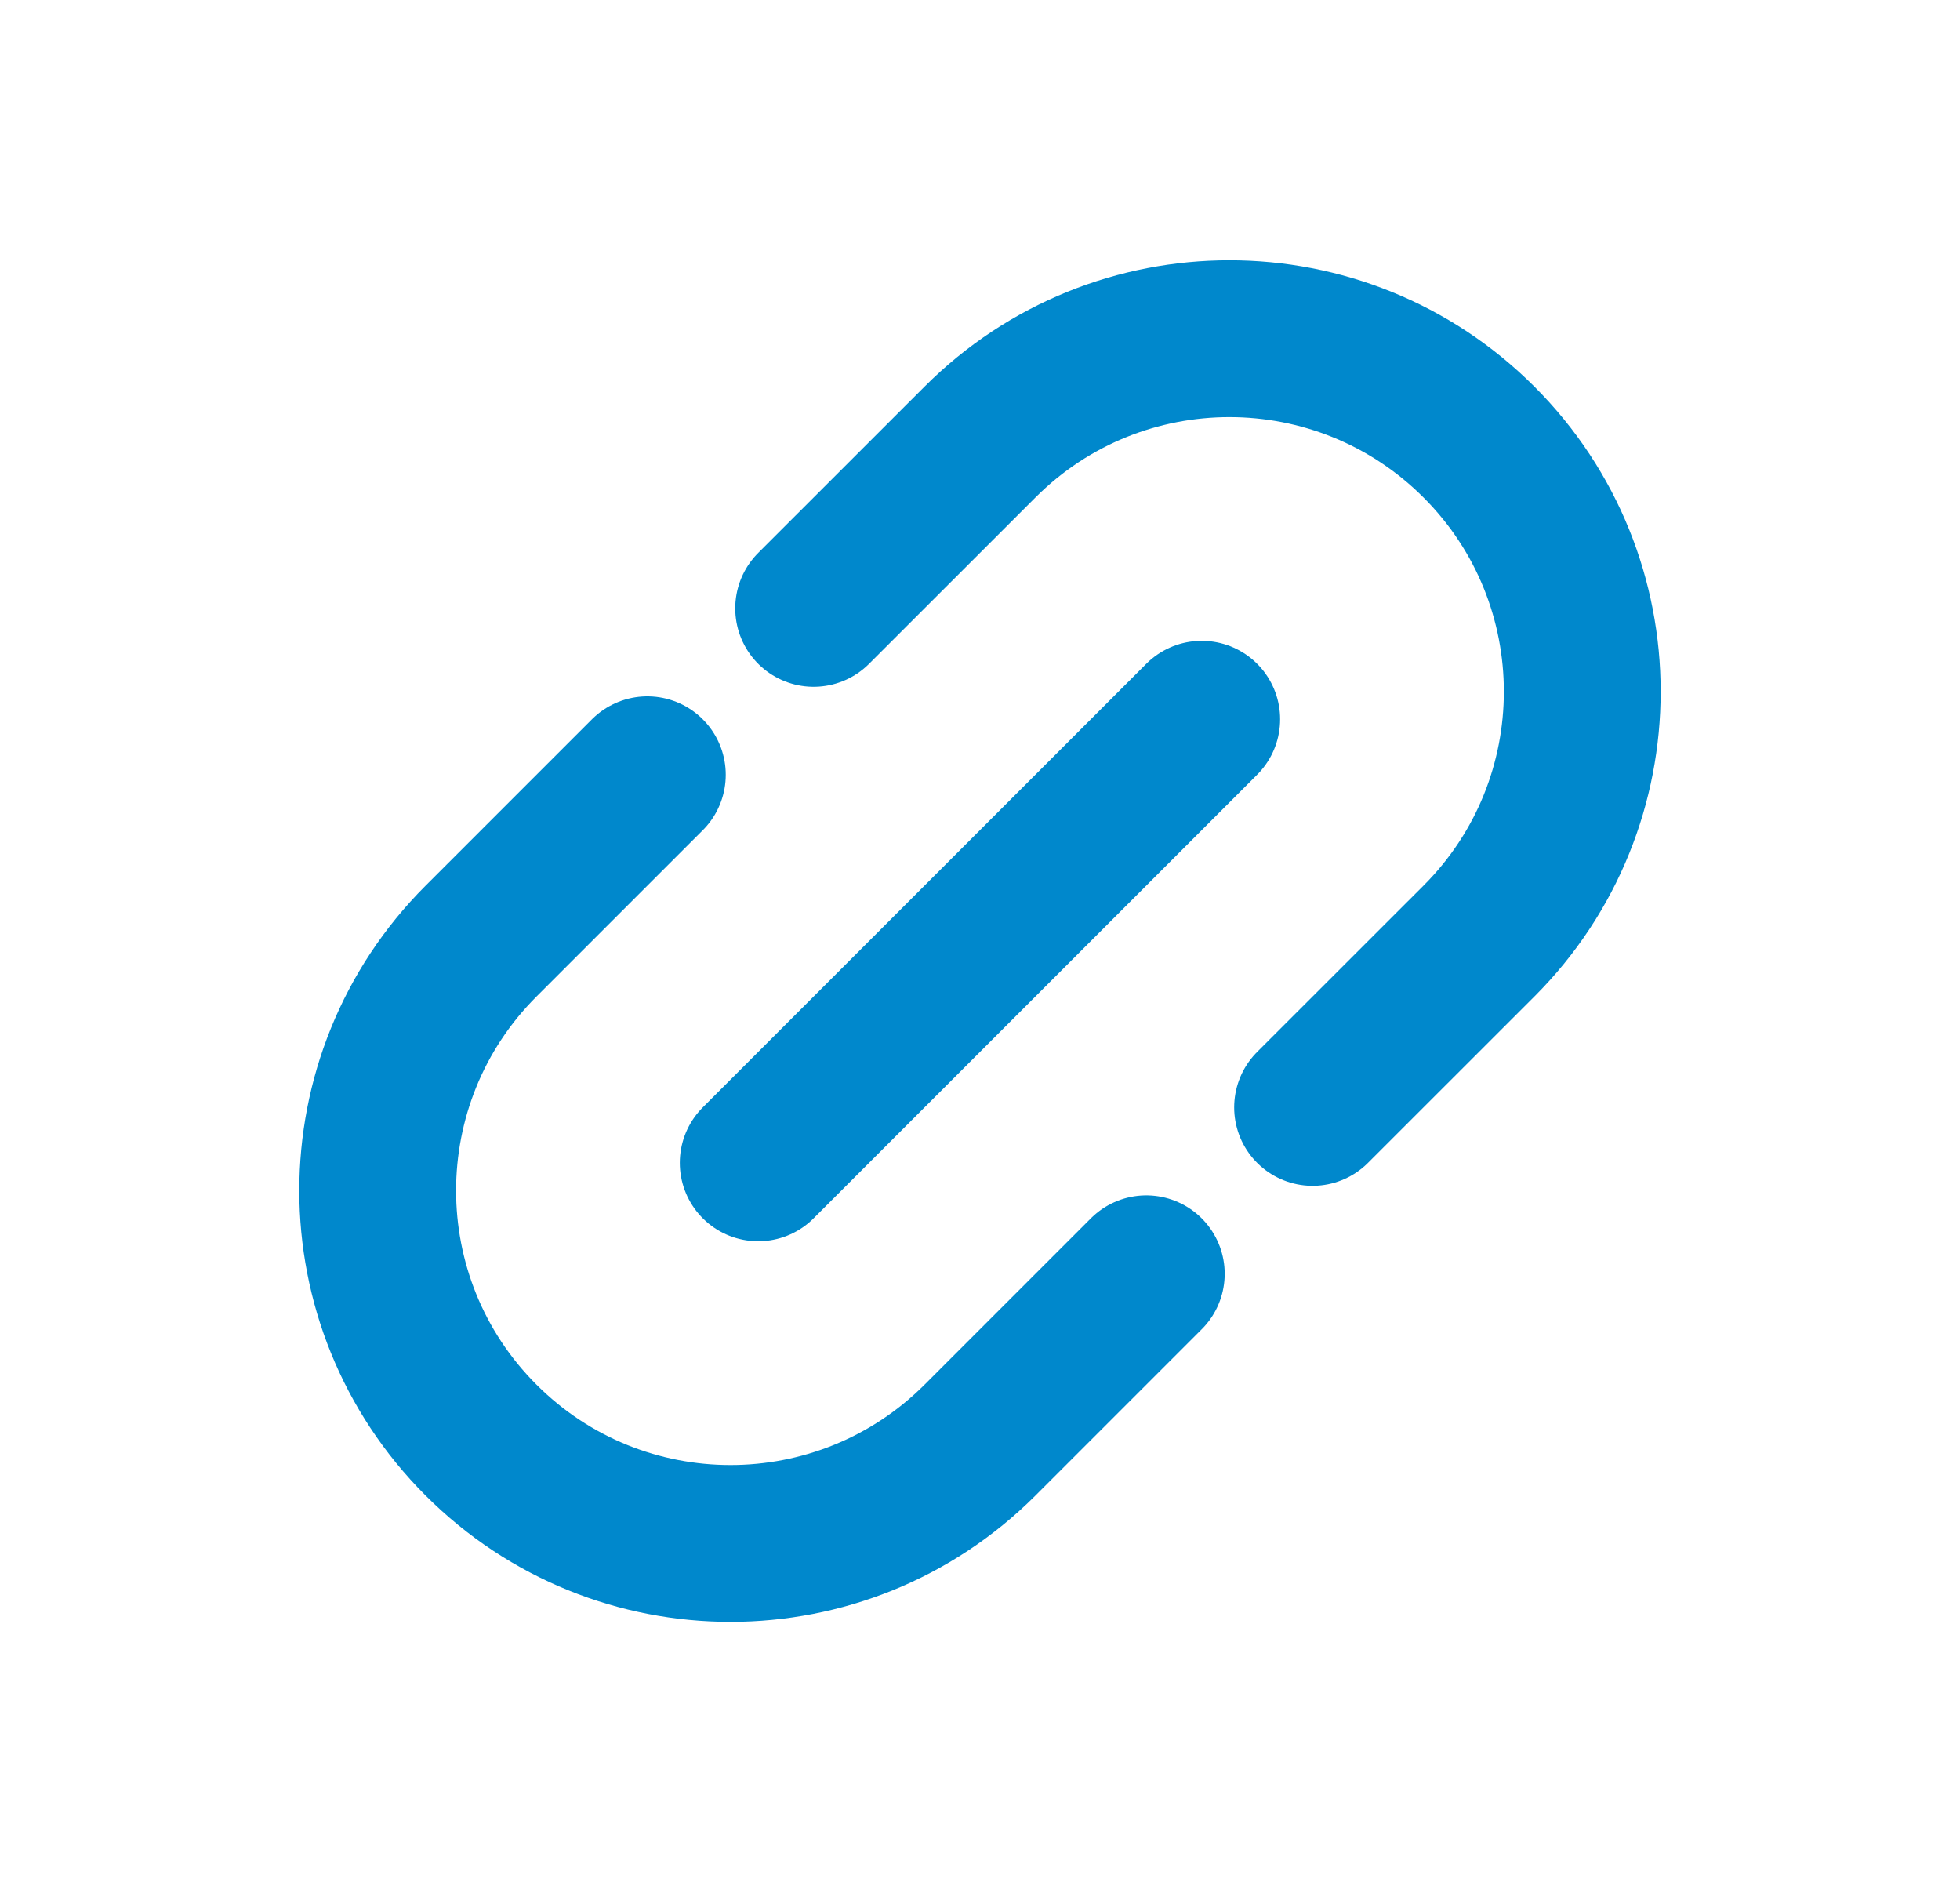 <svg width="25" height="24" viewBox="0 0 25 24" fill="none" xmlns="http://www.w3.org/2000/svg">
    <path d="M10.378 7.758L12.5 5.637C14.257 3.88 17.106 3.88 18.864 5.637V5.637C20.621 7.394 20.621 10.244 18.864 12.001L16.742 14.122M8.257 9.88L6.136 12.001C4.378 13.758 4.378 16.608 6.136 18.365V18.365C7.893 20.122 10.742 20.122 12.5 18.365L14.621 16.244" stroke="#0088CC" stroke-width="2" stroke-linecap="round" stroke-linejoin="round"/>
    <path d="M15.328 9.172L9.671 14.829" stroke="#0088CC" stroke-width="2" stroke-linecap="round" stroke-linejoin="round"/>
</svg>
